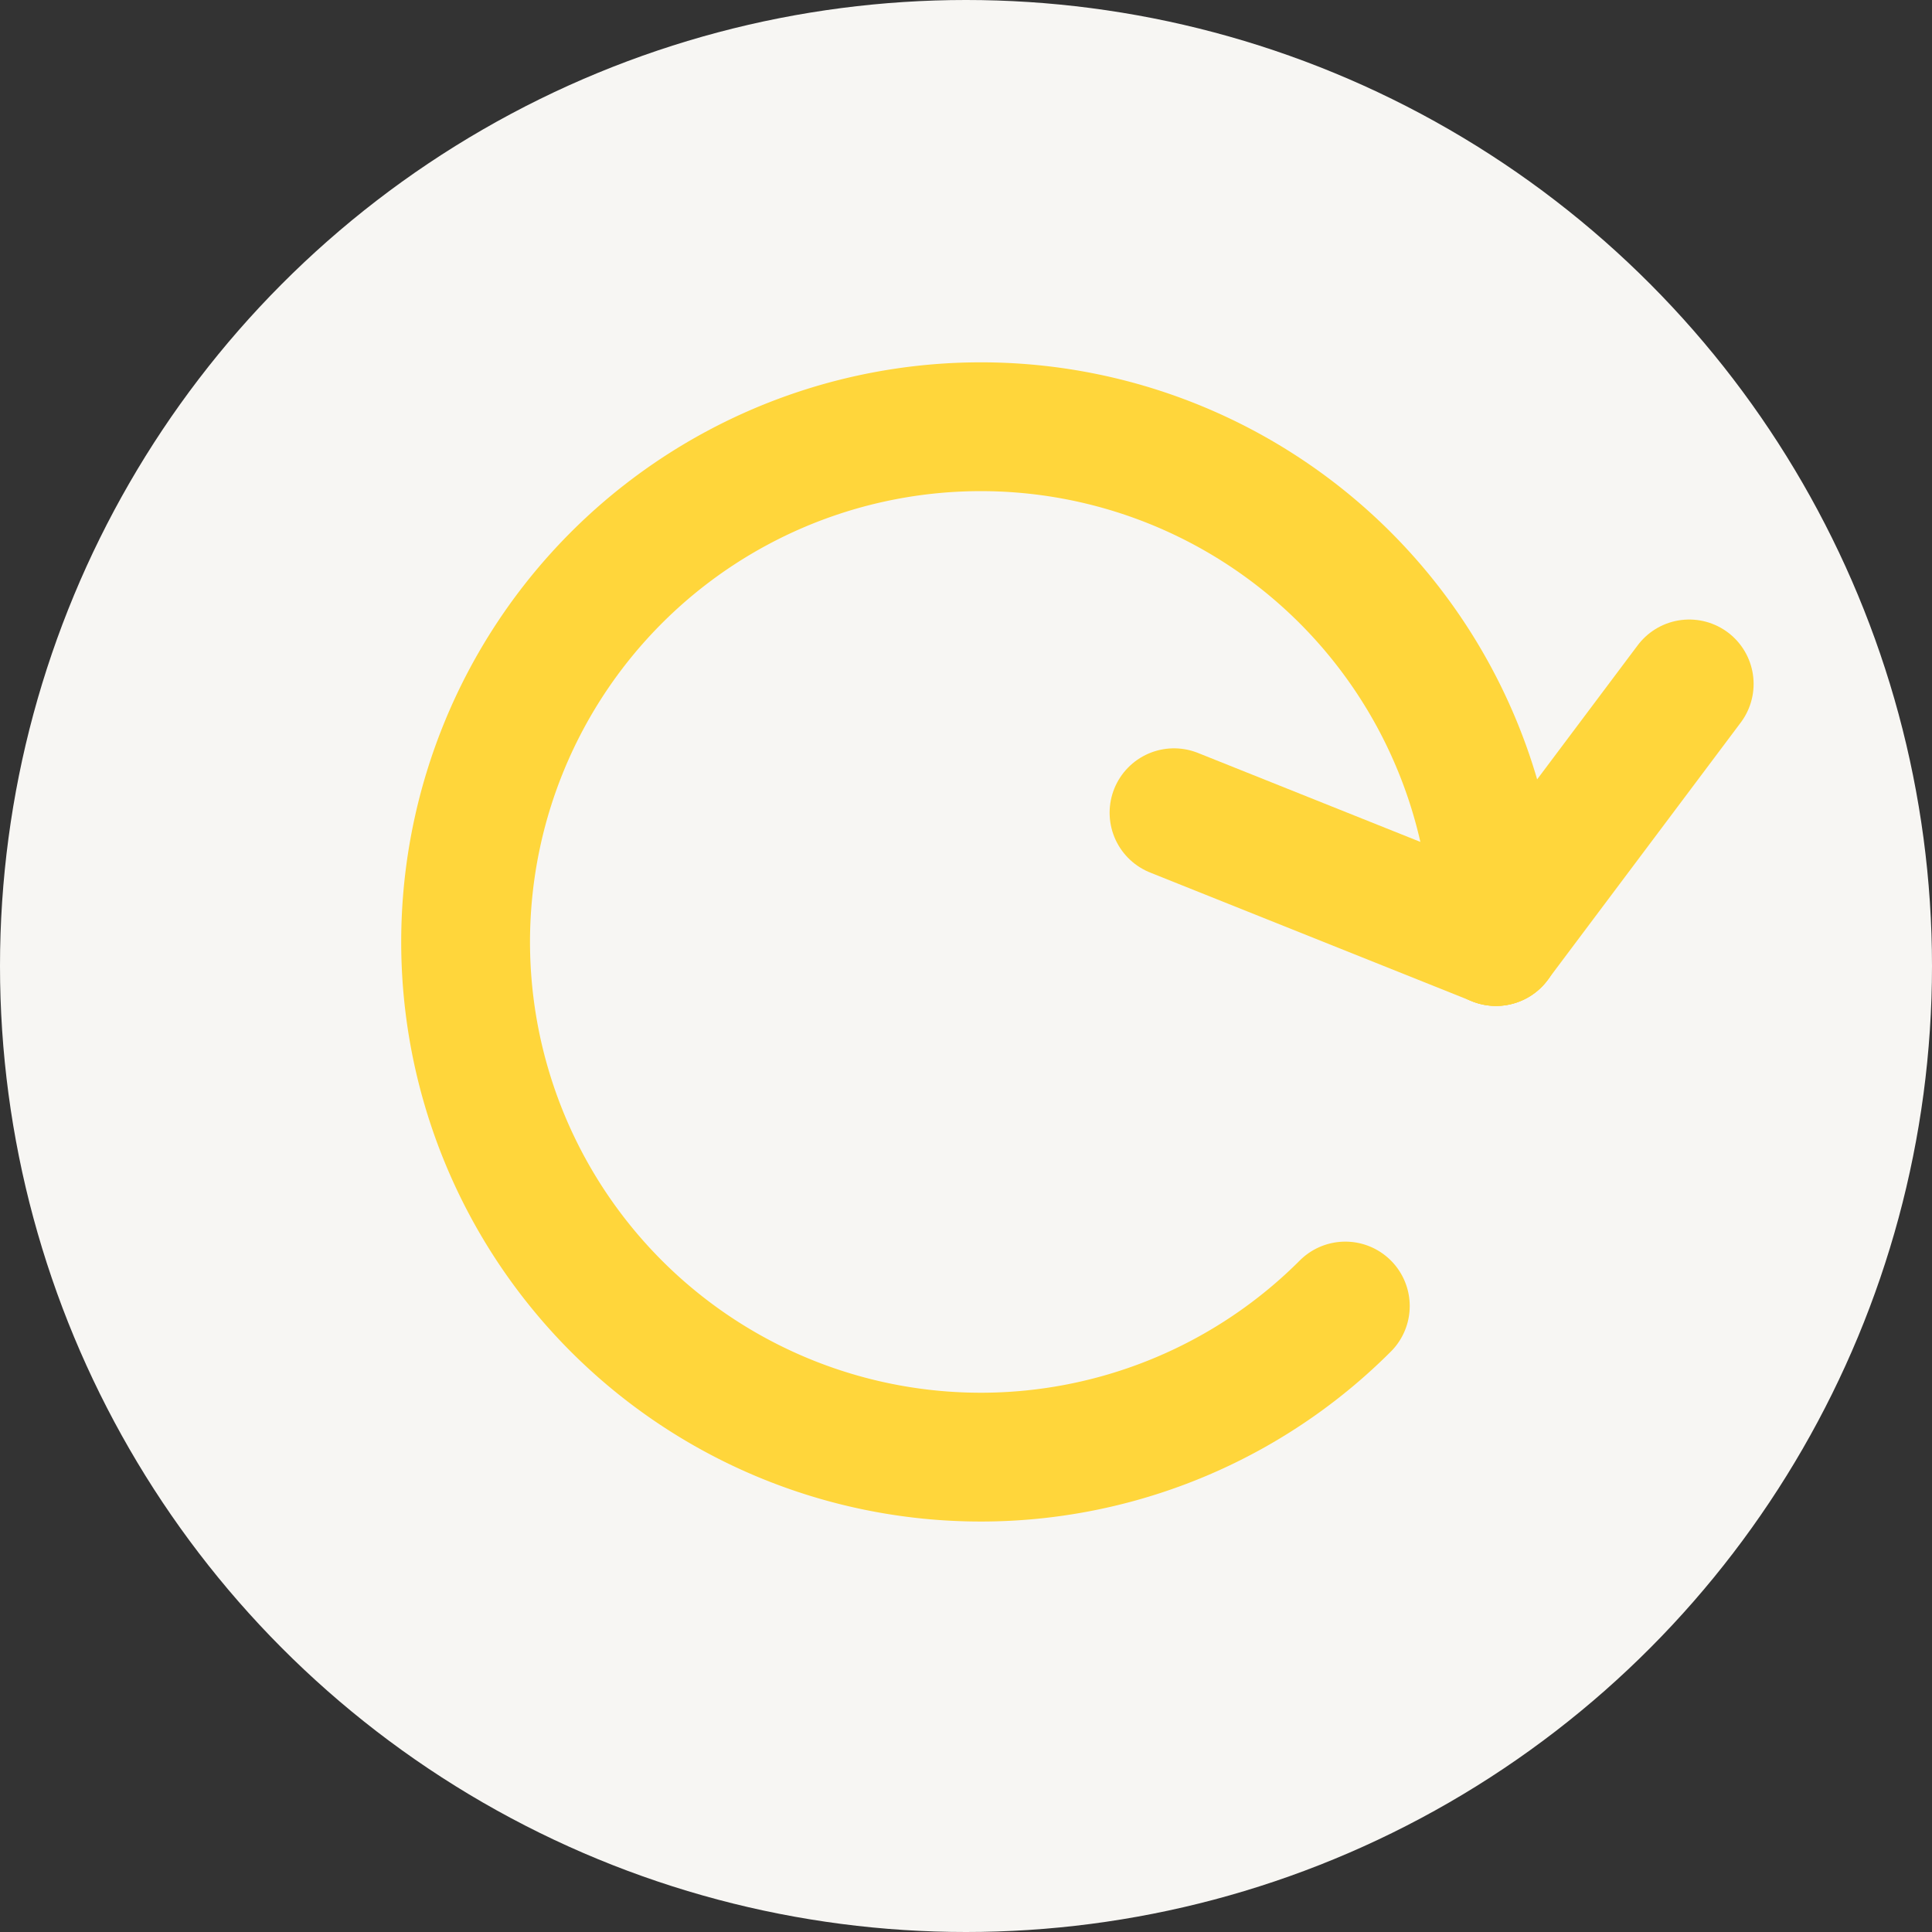 <svg xmlns="http://www.w3.org/2000/svg" viewBox="0 0 30 30"><rect x="0" y="0" width="30" height="30" fill="#333333" stroke="none"/><defs><style>.cls-1{fill:#f7f6f3;}.cls-2{fill:none;stroke:#ffd63b;stroke-linecap:round;stroke-linejoin:round;stroke-width:2px;}</style></defs><title>Asset 4</title><g id="Layer_2" data-name="Layer 2"><g id="Layer_1-2" data-name="Layer 1"><circle class="cls-1" cx="15" cy="15" r="15"/><path class="cls-2" d="M20.89,20.28a8,8,0,1,1,2.34-5.66"/><line class="cls-2" x1="23.23" y1="14.62" x2="18.23" y2="12.62"/><line class="cls-2" x1="23.23" y1="14.62" x2="26.23" y2="10.62"/></g></g></svg>